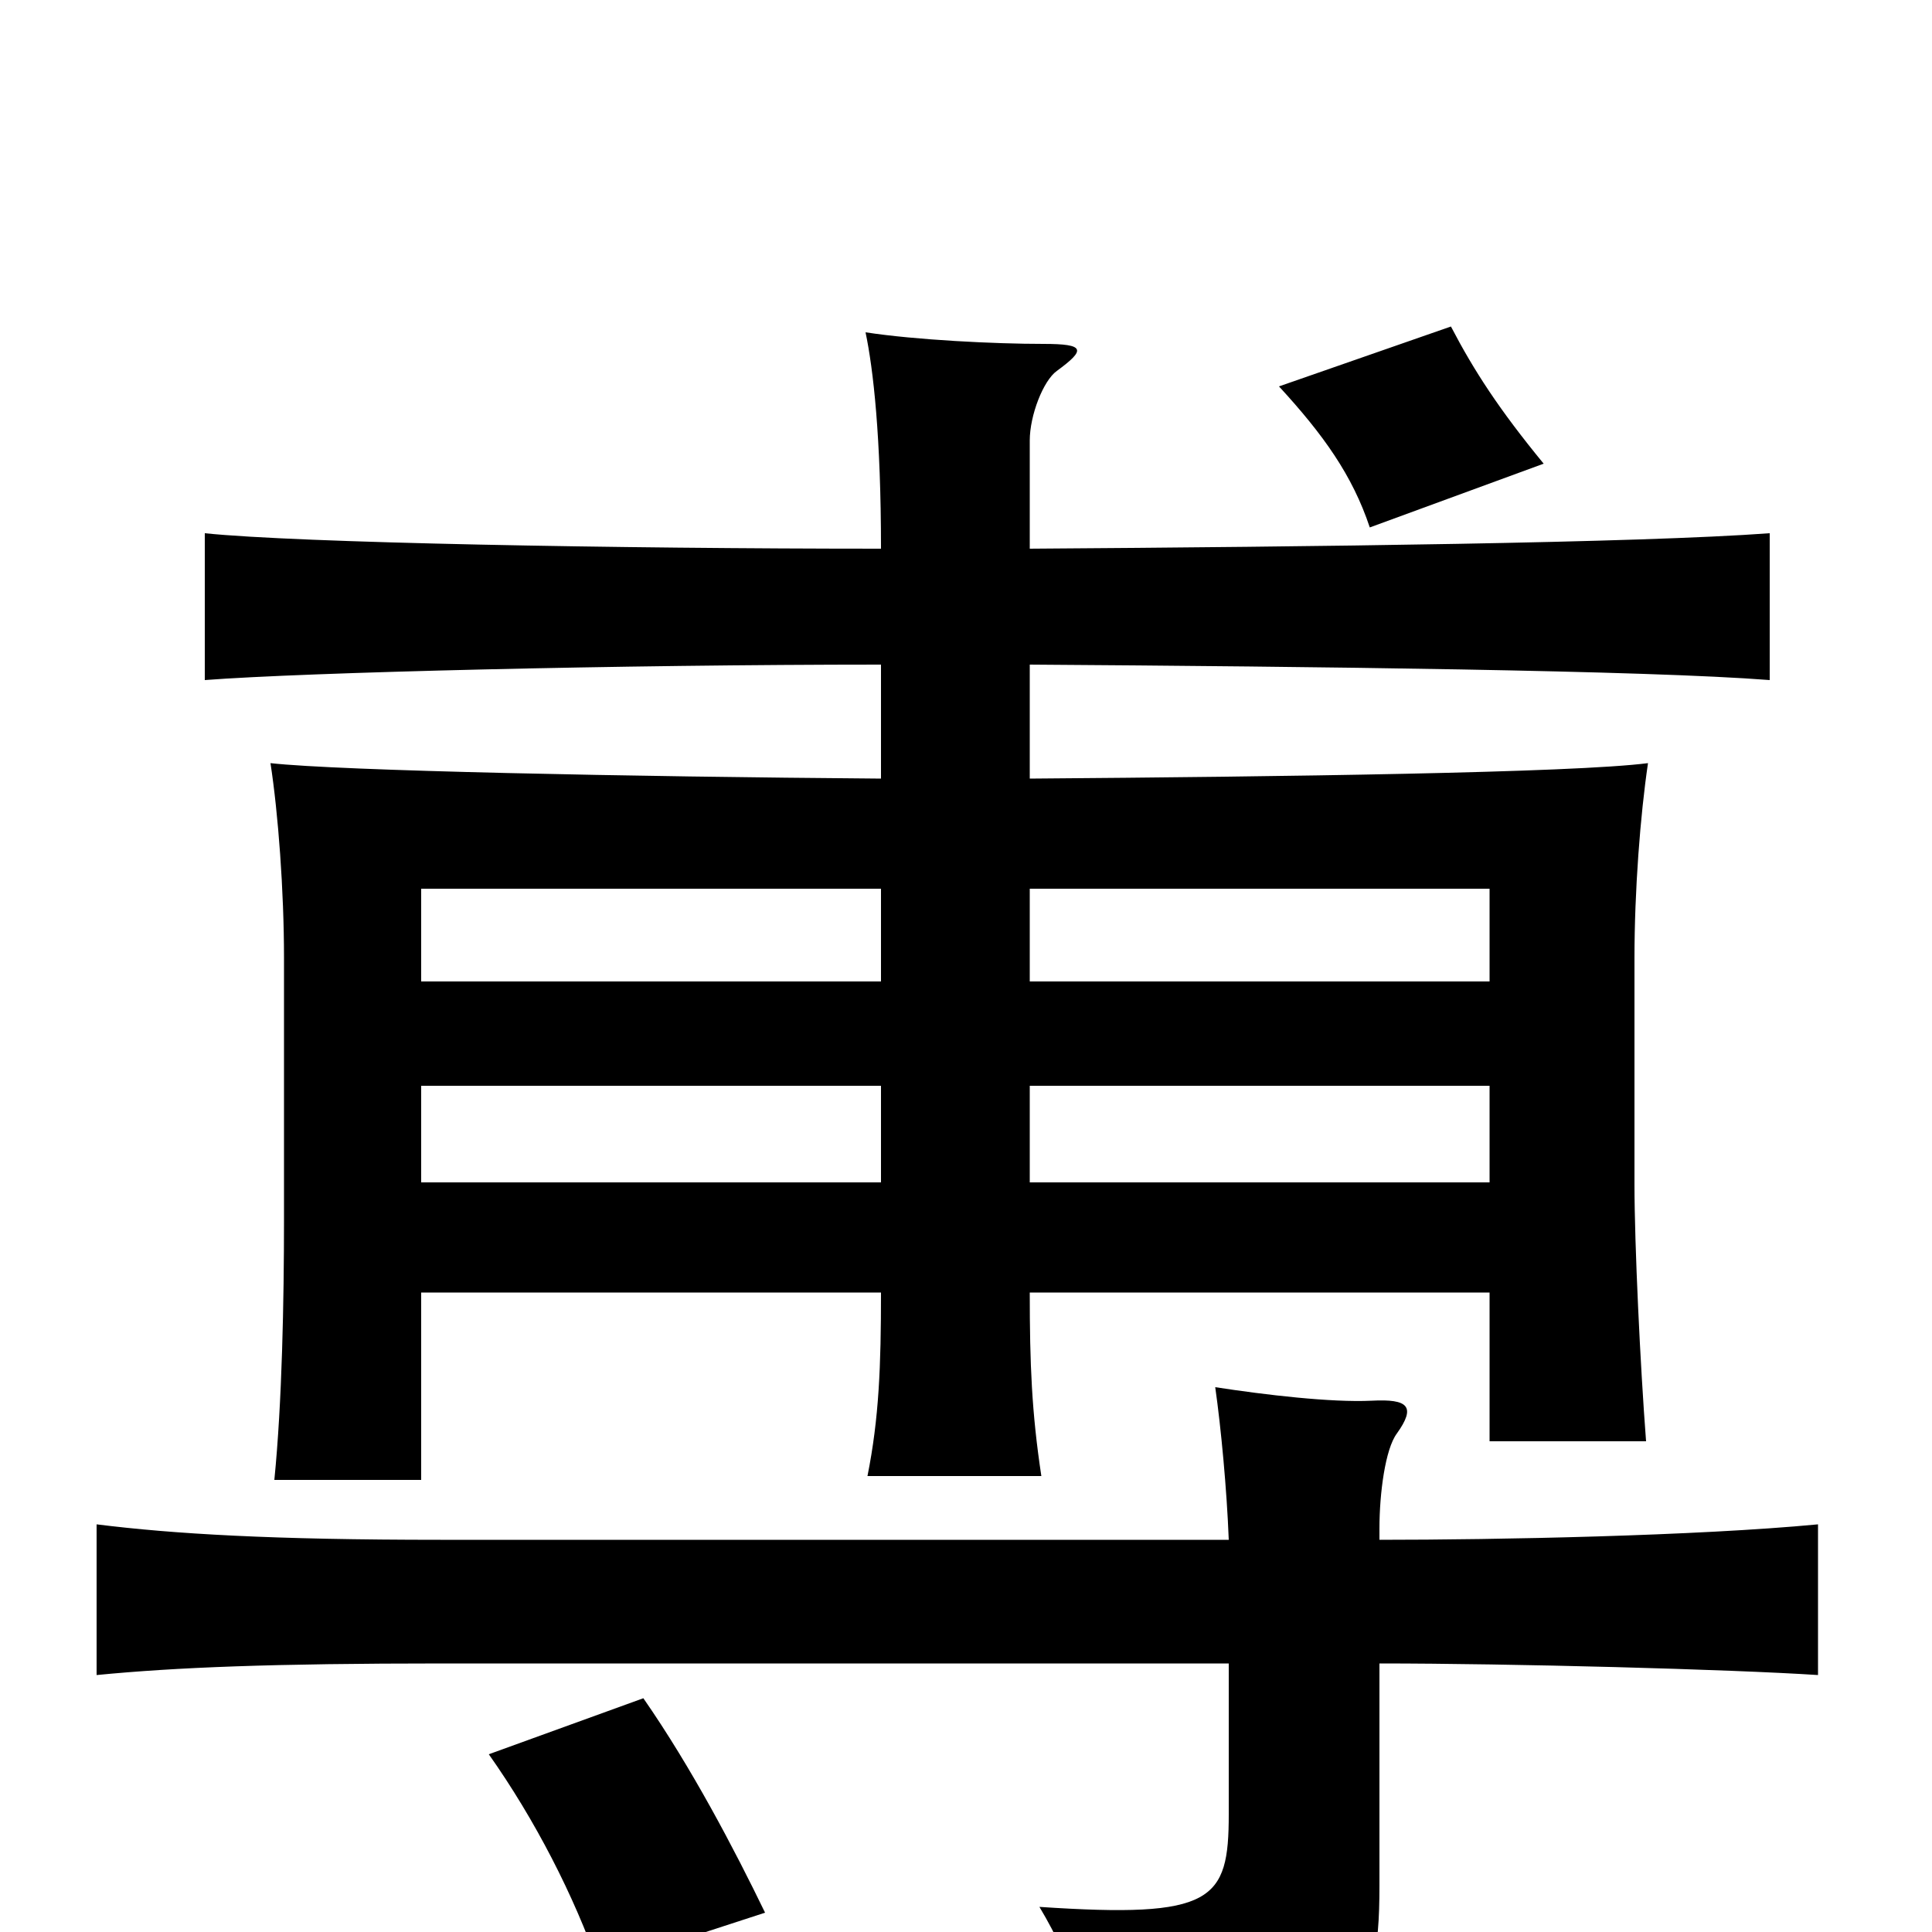 <svg xmlns="http://www.w3.org/2000/svg" viewBox="0 -1000 1000 1000">
	<path fill="#000000" d="M396 -10C380 -43 358 -85 333 -121L253 -92C277 -58 297 -19 310 18ZM799 -760C776 -788 763 -808 751 -831L662 -800C685 -775 700 -754 709 -727ZM456 -492H218V-540H456ZM533 -540H771V-492H533ZM456 -388H218V-438H456ZM533 -438H771V-388H533ZM456 -656V-597C326 -598 176 -601 140 -605C144 -579 147 -539 147 -504V-369C147 -327 146 -274 142 -234H218V-331H456C456 -293 455 -266 449 -236H539C534 -269 533 -294 533 -331H771V-254H852C849 -293 846 -356 846 -387V-504C846 -539 849 -578 853 -605C814 -600 664 -598 533 -597V-656C681 -655 852 -653 916 -648V-724C848 -719 680 -717 533 -716V-772C533 -785 540 -803 547 -808C562 -819 562 -822 540 -822C515 -822 474 -824 448 -828C452 -809 456 -774 456 -716C320 -716 154 -719 106 -724V-648C158 -652 322 -656 456 -656ZM714 -139C782 -139 895 -136 941 -133V-211C878 -205 775 -203 714 -203V-209C714 -227 717 -250 723 -258C733 -272 729 -276 710 -275C689 -274 655 -278 629 -282C632 -261 635 -229 636 -203H228C141 -203 90 -206 50 -211V-133C91 -137 141 -139 229 -139H636V-61C636 -16 628 -7 538 -13C556 17 567 51 569 75C701 56 714 45 714 -24Z"/>
</svg>